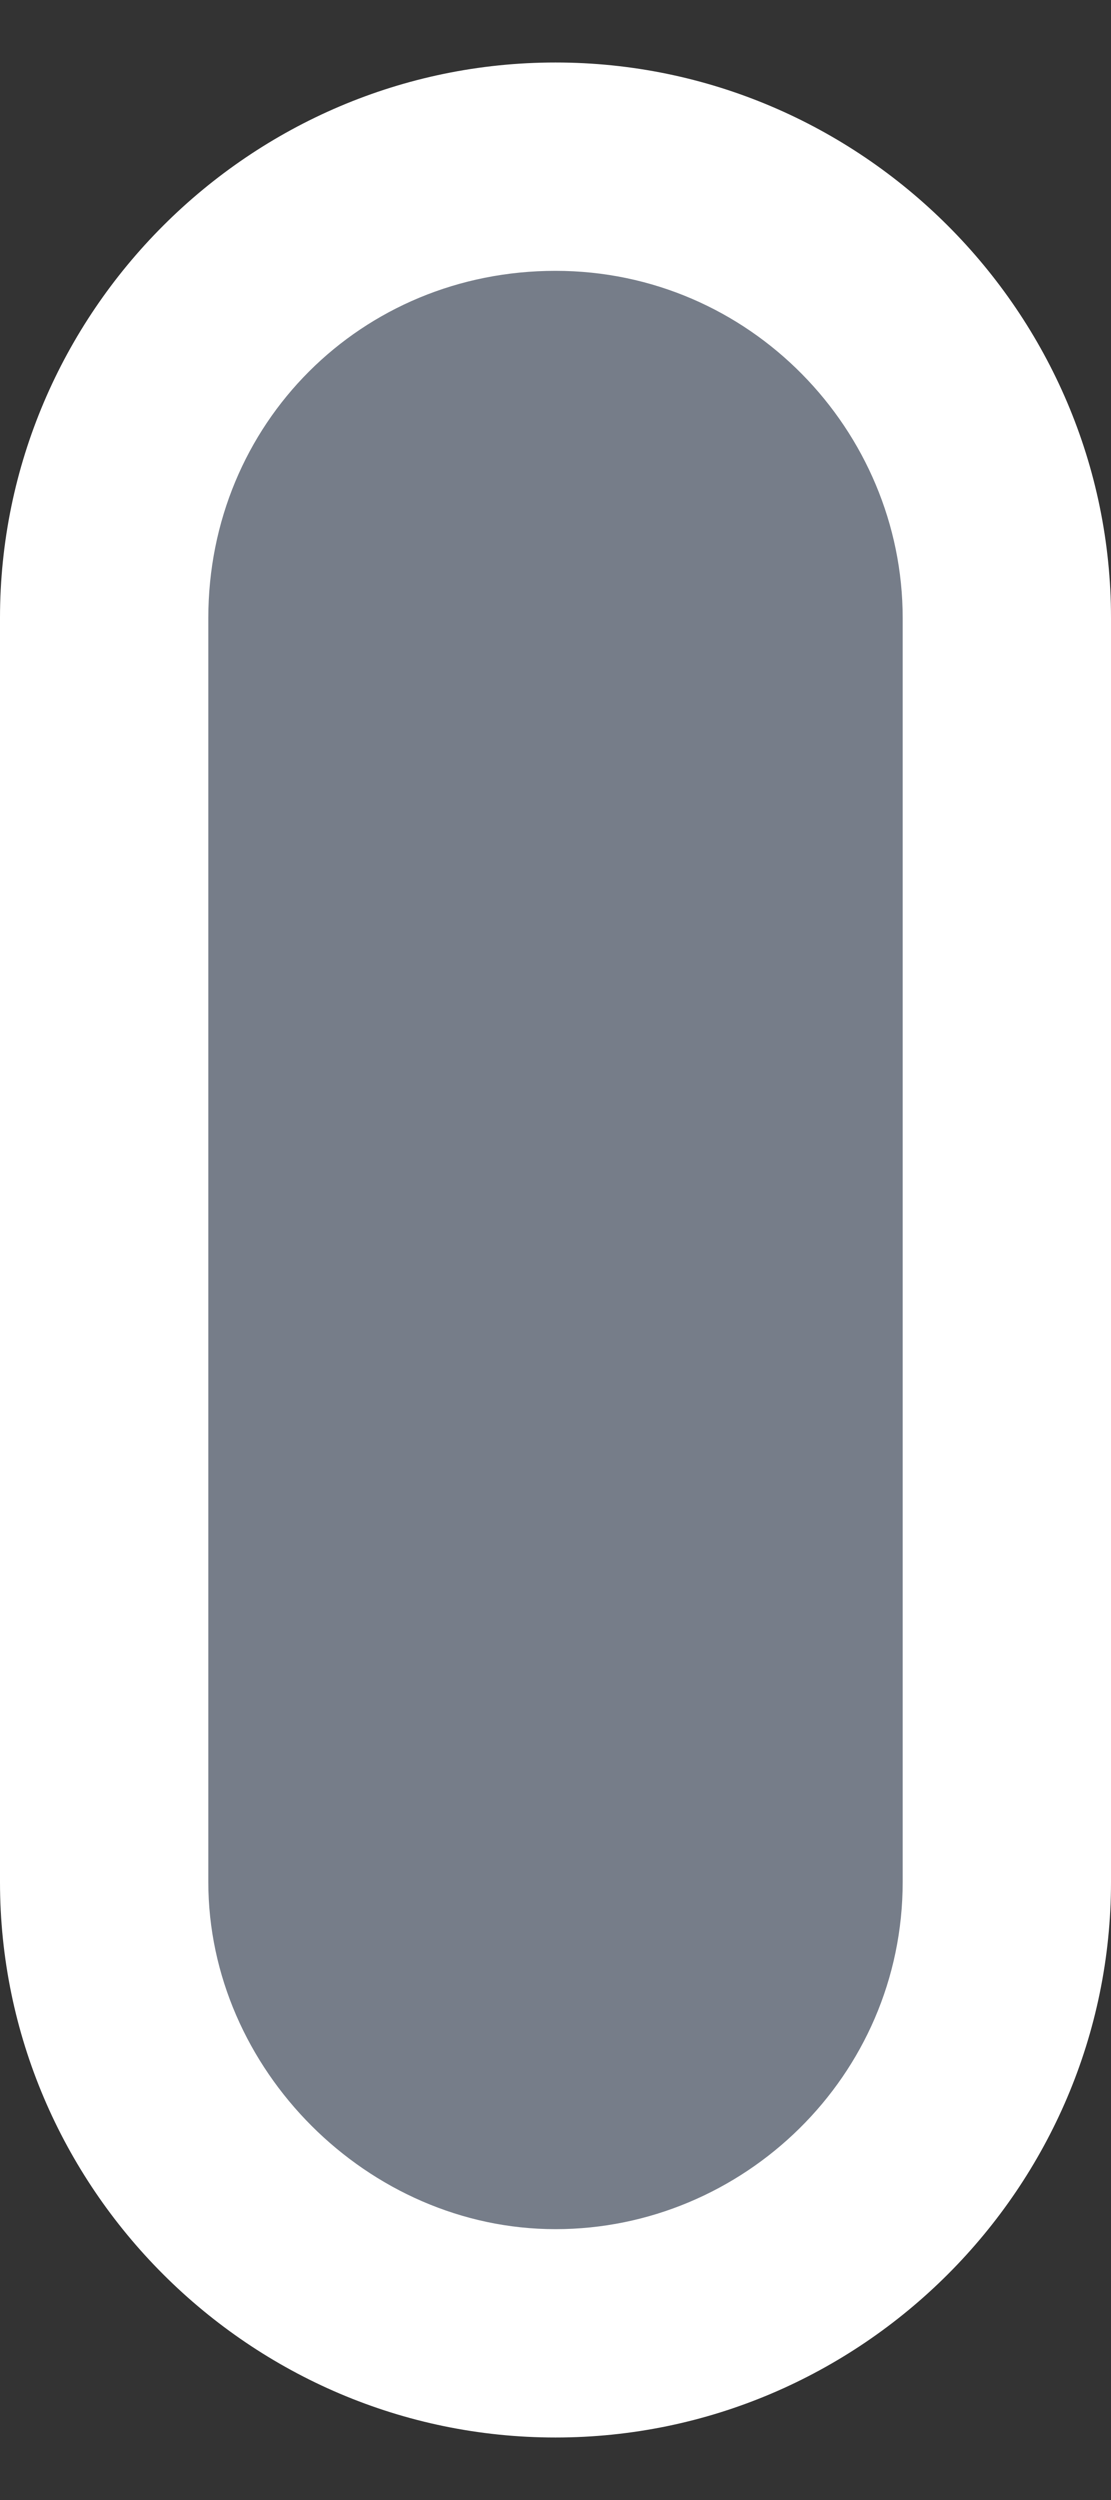 <?xml version="1.0" encoding="utf-8"?>
<!-- Generator: Adobe Illustrator 21.0.0, SVG Export Plug-In . SVG Version: 6.00 Build 0)  -->
<svg version="1.1" id="圖層_1" xmlns="http://www.w3.org/2000/svg" xmlns:xlink="http://www.w3.org/1999/xlink" x="0px" y="0px"
	 viewBox="0 0 16 36" style="enable-background:new 0 0 16 36;" xml:space="preserve">
<rect x="0" y="0" width="16" height="36" fill="#333333" stroke="none"/>
<style type="text/css">
	.st0{fill:#767D89;}
	.st1{fill:#FFFFFF;}
</style>
<g>
	<path class="st0" d="M8,33.6c-3.6,0-6.5-2.9-6.5-6.5V8.9c0-3.6,2.9-6.5,6.5-6.5s6.5,2.9,6.5,6.5v18.2C14.5,30.7,11.6,33.6,8,33.6z"
		/>
	<path class="st1" d="M8,3.9c2.8,0,5,2.3,5,5v18.2c0,2.8-2.3,5-5,5s-5-2.3-5-5V8.9C3,6.1,5.2,3.9,8,3.9 M8,0.9c-4.4,0-8,3.6-8,8
		v18.2c0,4.4,3.6,8,8,8s8-3.6,8-8V8.9C16,4.5,12.4,0.9,8,0.9L8,0.9z"/>
</g>
</svg>
